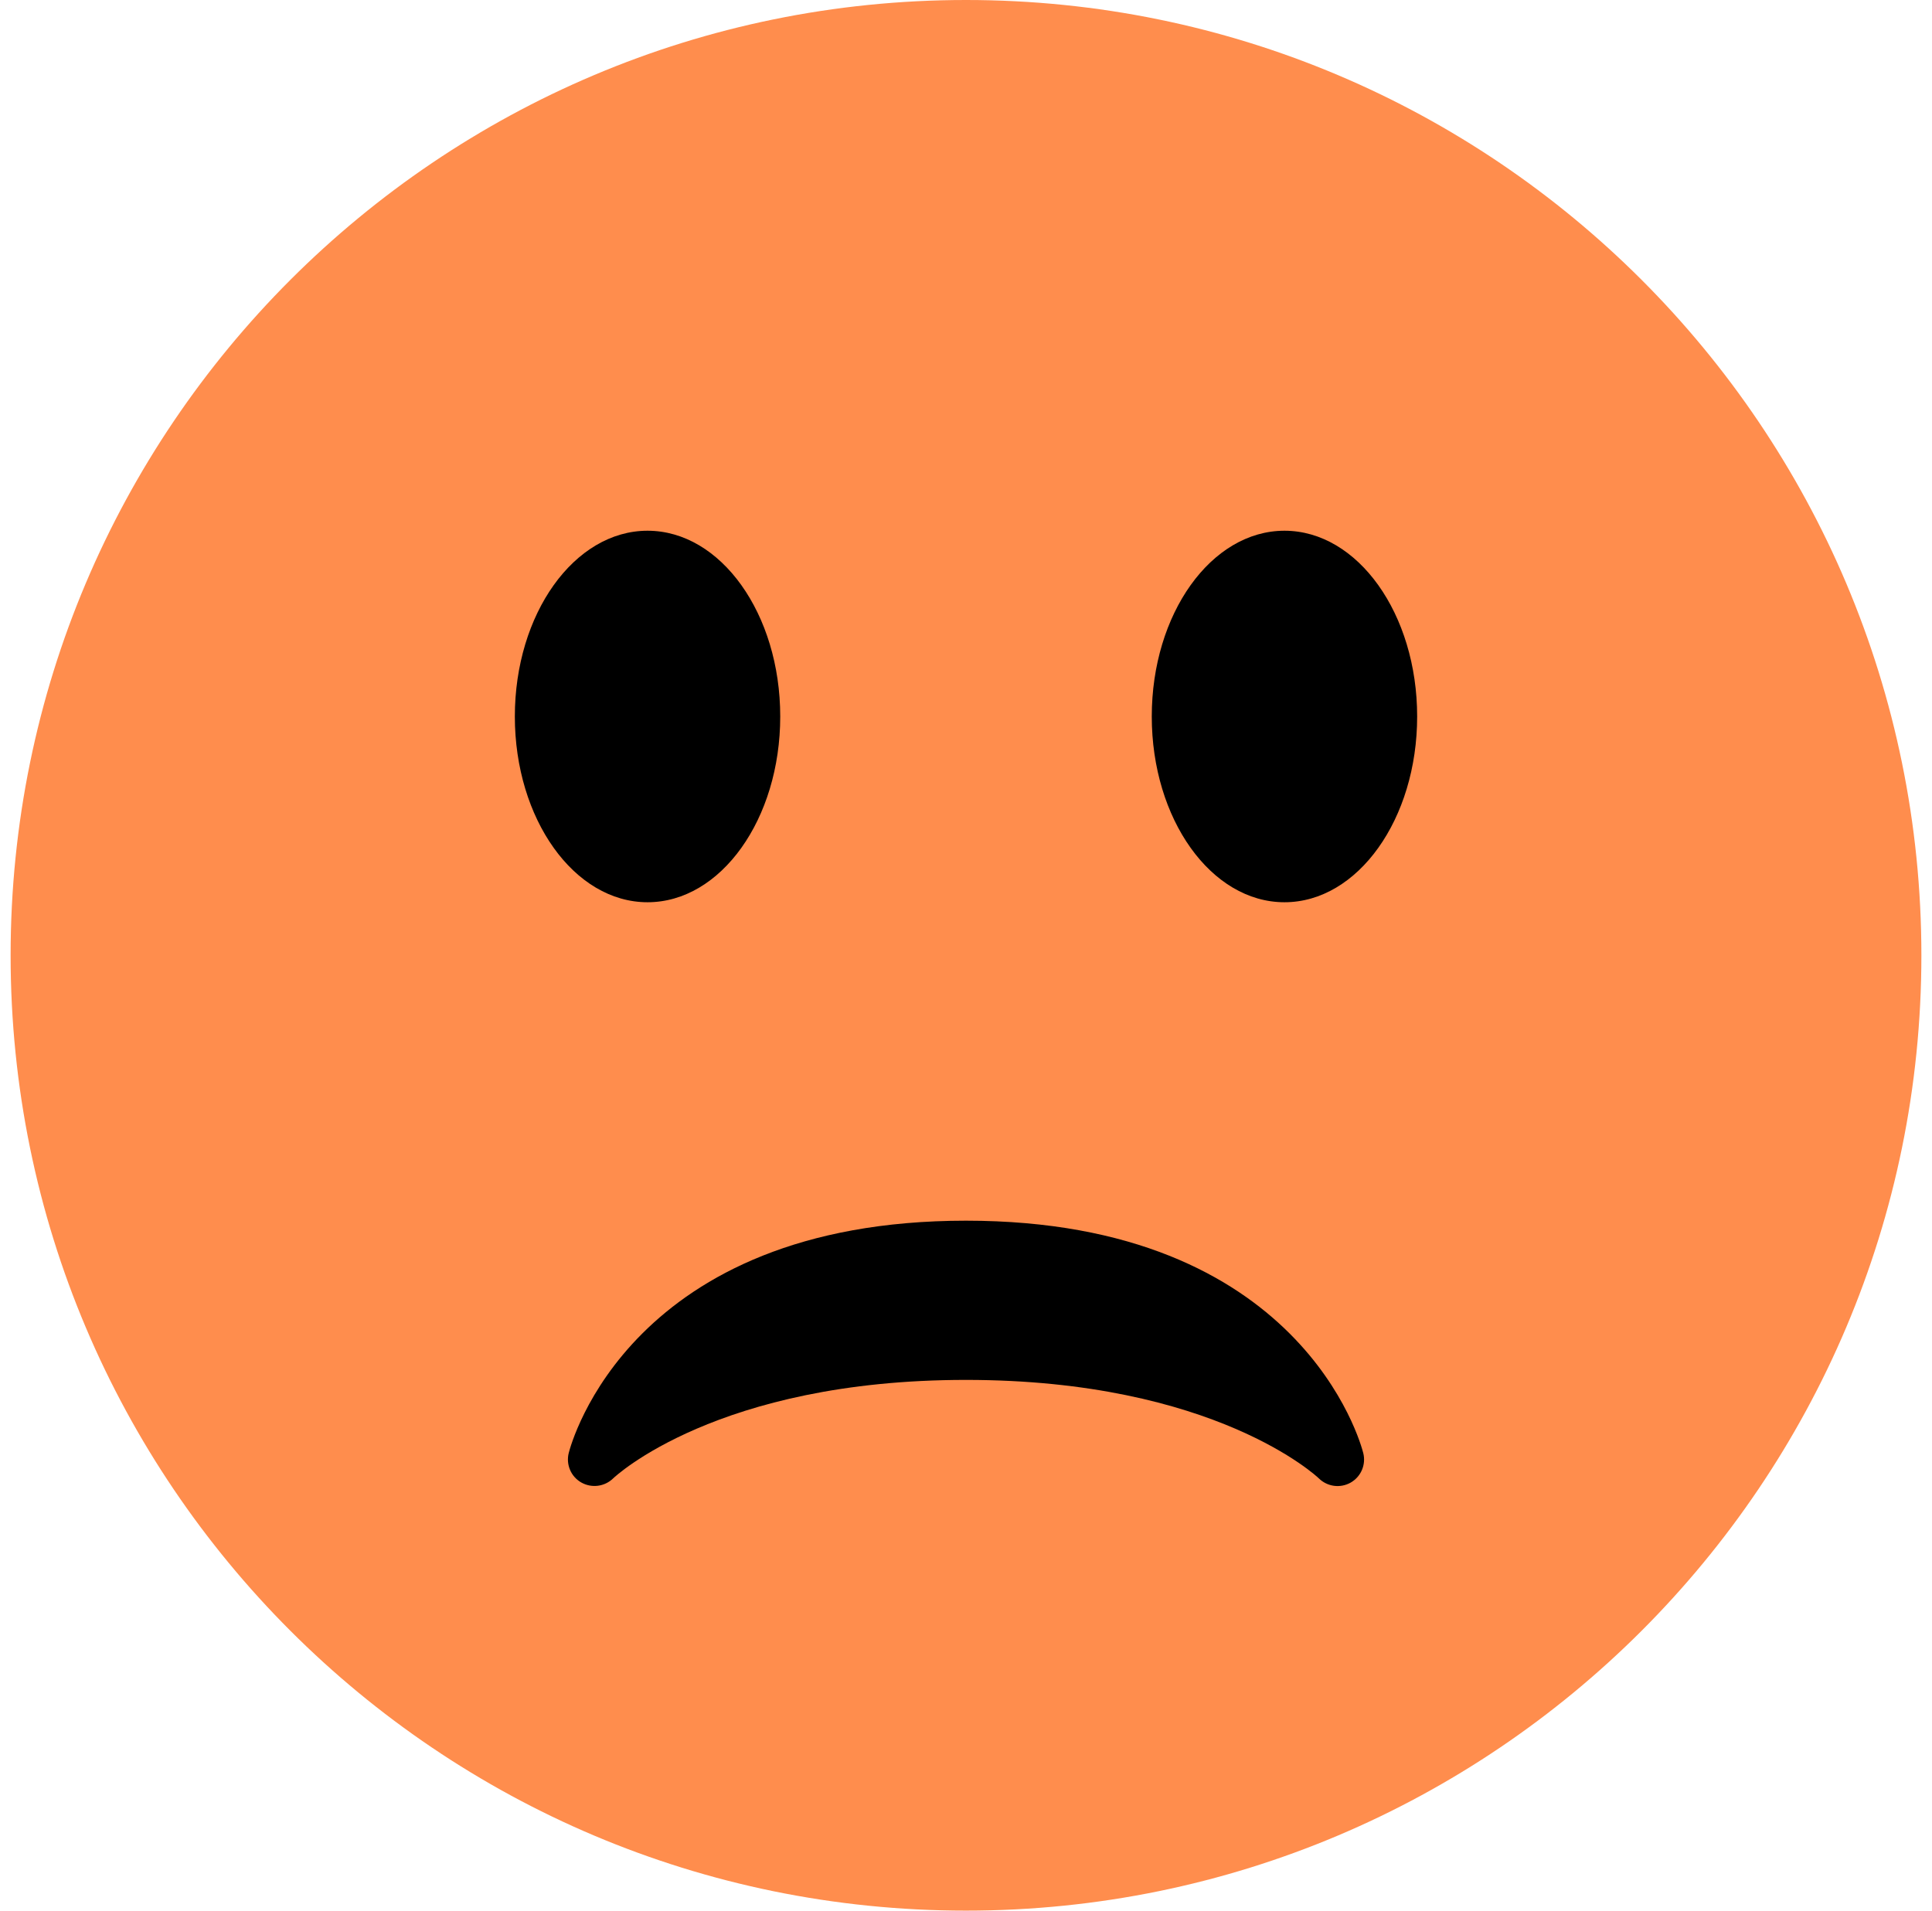 <svg width="91" height="90" viewBox="0 0 91 90" fill="none" xmlns="http://www.w3.org/2000/svg">
<g clip-path="url(#clip0_1251_6757)">
<path d="M45.5 90C70.353 90 90.5 69.853 90.5 45C90.5 20.147 70.353 0 45.5 0C20.647 0 0.5 20.147 0.5 45C0.5 69.853 20.647 90 45.5 90Z" fill="#FF8D4D"/>
<path d="M64.212 68.448C64.099 68 61.292 57.5 45.499 57.5C29.704 57.5 26.899 68 26.787 68.448C26.721 68.711 26.744 68.99 26.851 69.24C26.957 69.49 27.143 69.698 27.379 69.832C27.617 69.967 27.891 70.02 28.162 69.986C28.432 69.951 28.684 69.83 28.879 69.64C28.927 69.593 33.764 65 45.499 65C57.234 65 62.074 69.593 62.119 69.638C62.313 69.829 62.563 69.952 62.833 69.989C63.103 70.025 63.377 69.973 63.614 69.84C63.853 69.705 64.04 69.496 64.148 69.245C64.256 68.993 64.279 68.713 64.212 68.448Z" fill="black"/>
<path d="M30.5 42.5C33.952 42.5 36.75 38.583 36.75 33.75C36.75 28.918 33.952 25 30.5 25C27.048 25 24.25 28.918 24.25 33.75C24.25 38.583 27.048 42.5 30.5 42.5Z" fill="black"/>
<path d="M60.5 42.5C63.952 42.5 66.75 38.583 66.75 33.75C66.75 28.918 63.952 25 60.5 25C57.048 25 54.25 28.918 54.25 33.75C54.25 38.583 57.048 42.5 60.5 42.5Z" fill="black"/>
</g>
<defs>
<clipPath id="clip0_1251_6757">
<rect width="90" height="90" fill="white" transform="translate(0.5)"/>
</clipPath>
</defs>
</svg>
